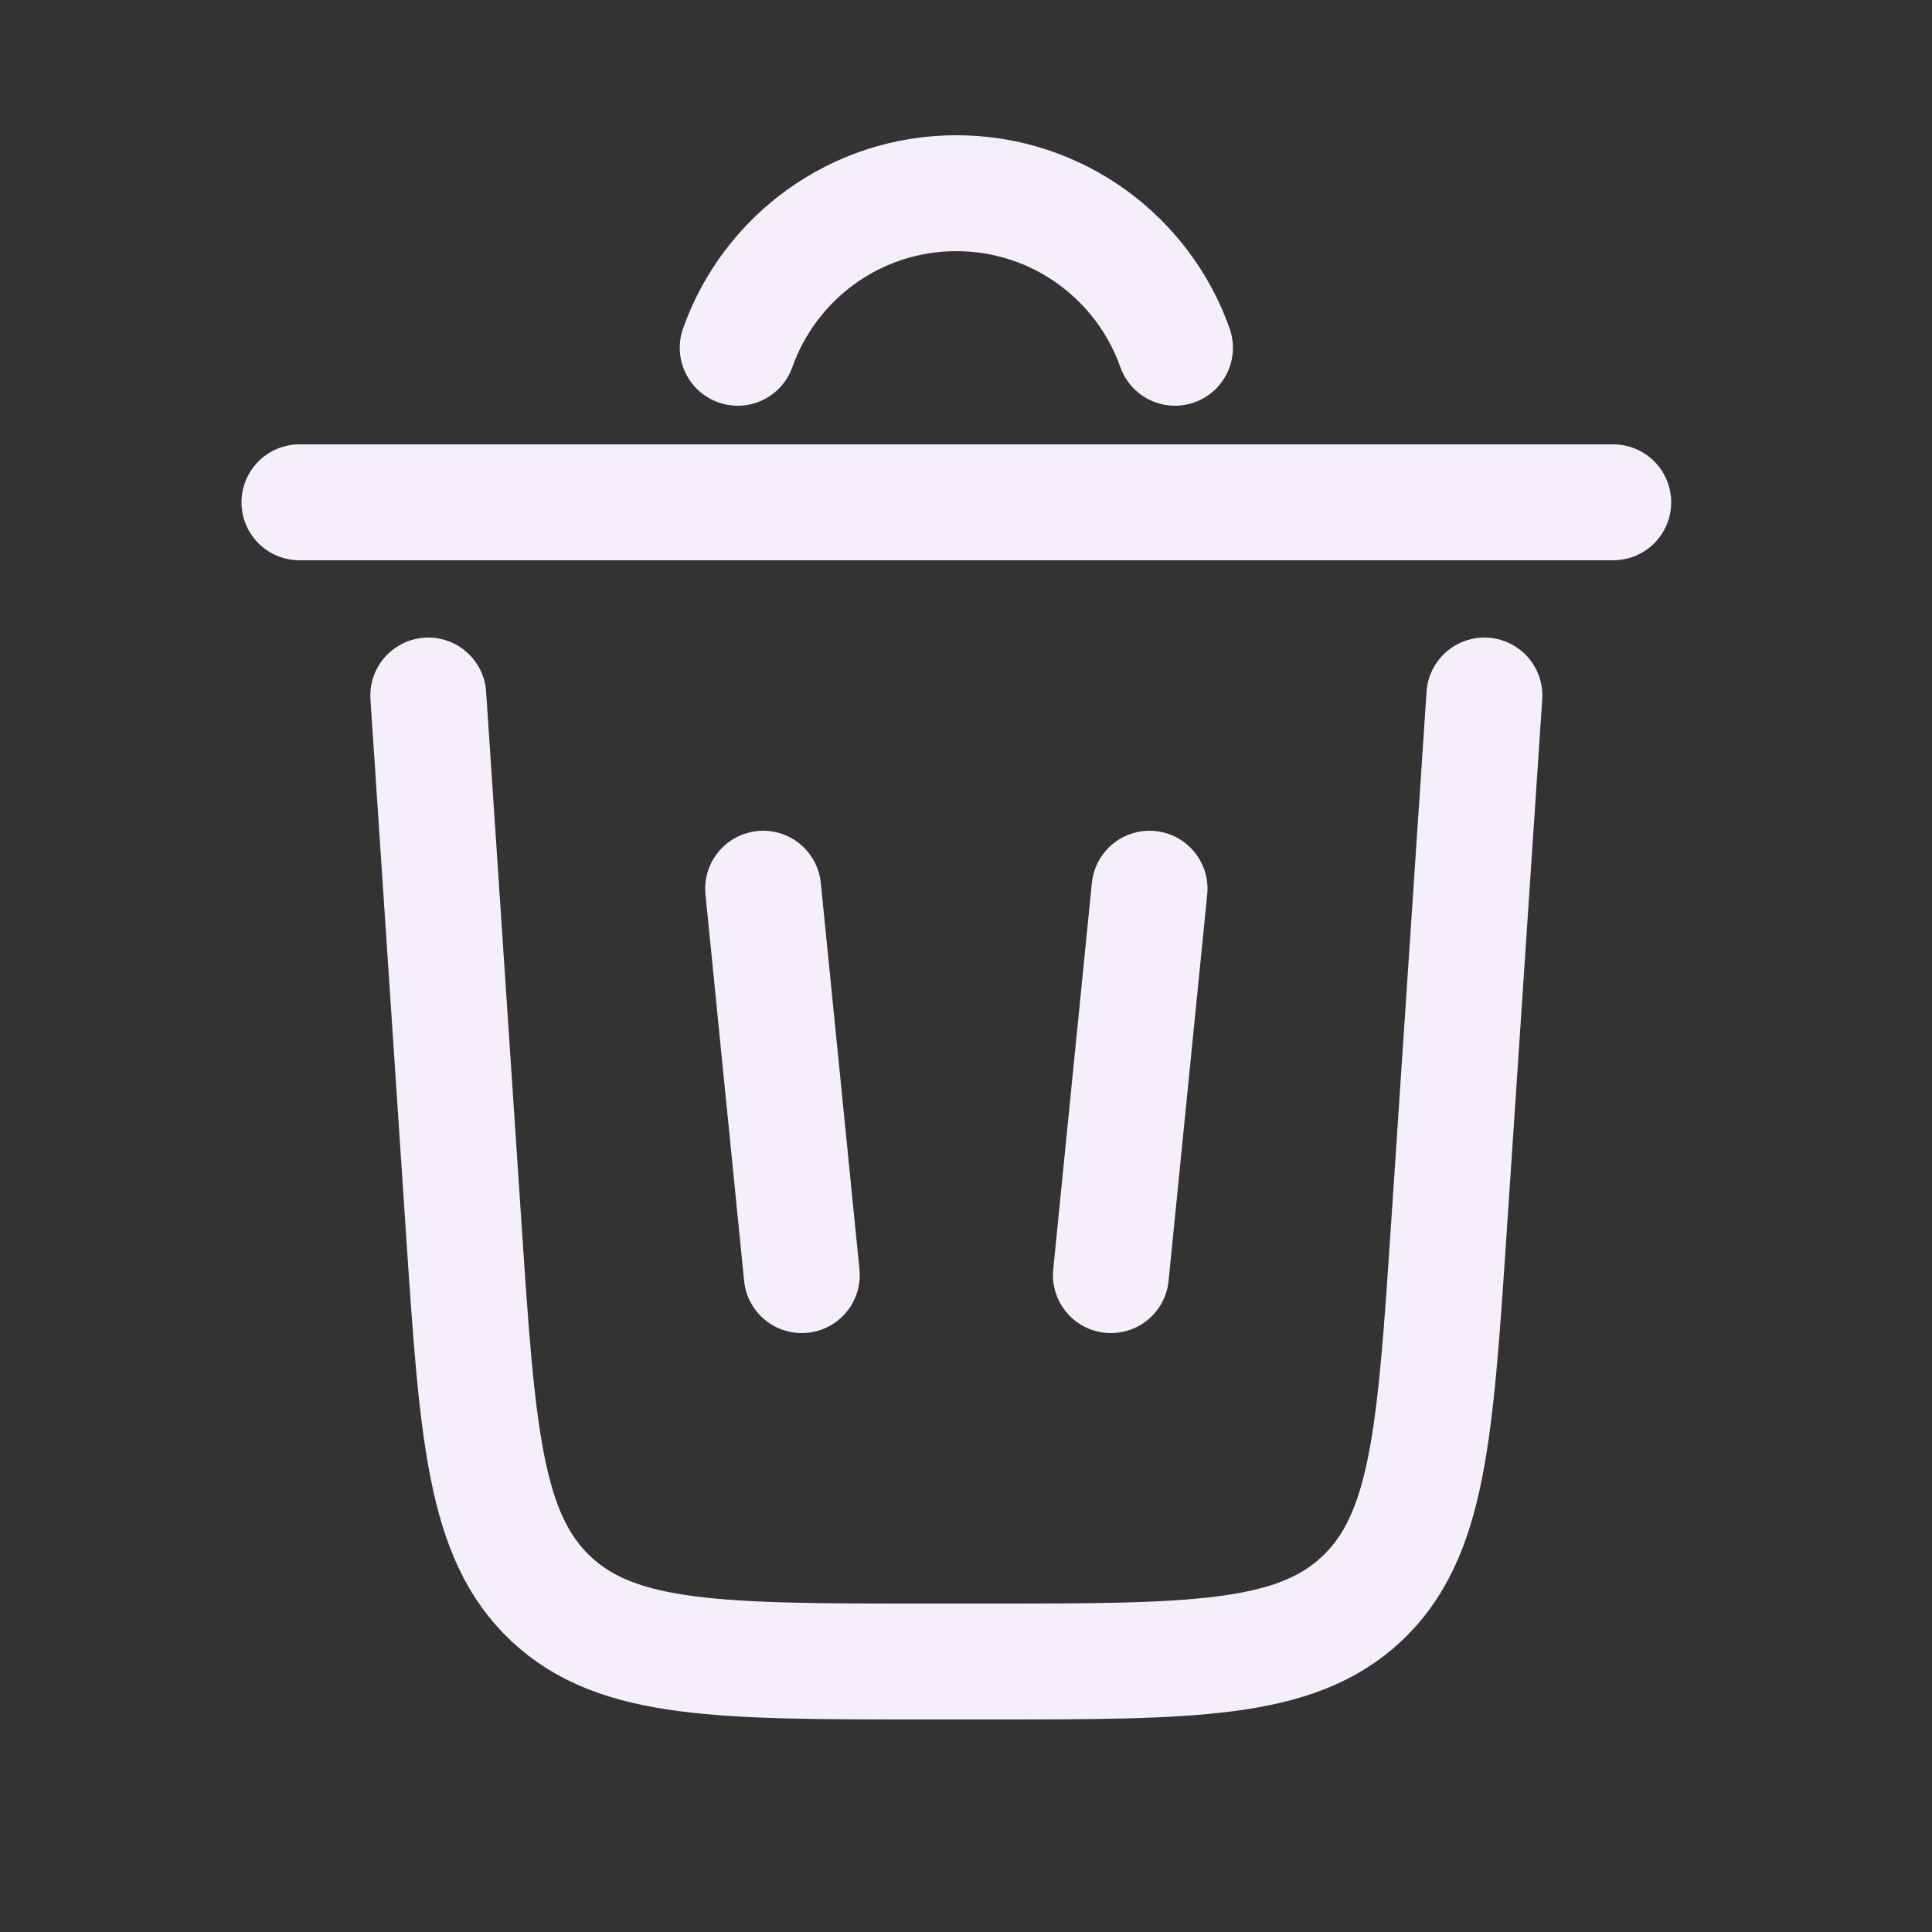 <svg width="25" height="25" viewBox="0 0 25 25" fill="none" xmlns="http://www.w3.org/2000/svg">
<rect x="0" y="0" width="25" height="25" fill="#333333" stroke="none"/>
<g id="Trash Bin Minimalistic">
<path id="Vector" d="M9.546 4.5C9.958 3.335 11.069 2.5 12.375 2.5C13.681 2.5 14.793 3.335 15.204 4.5" stroke="#F5EFFC" stroke-width="1.5" stroke-linecap="round"/>
<path id="Vector_2" d="M20.875 6.5H3.875" stroke="#F5EFFC" stroke-width="1.5" stroke-linecap="round"/>
<path id="Vector_3" d="M19.208 9L18.748 15.899C18.571 18.554 18.483 19.881 17.618 20.691C16.753 21.5 15.422 21.5 12.761 21.5H11.988C9.327 21.5 7.997 21.5 7.132 20.691C6.267 19.881 6.178 18.554 6.001 15.899L5.542 9" stroke="#F5EFFC" stroke-width="1.5" stroke-linecap="round"/>
<path id="Vector_4" d="M9.875 11.5L10.375 16.5" stroke="#F5EFFC" stroke-width="1.5" stroke-linecap="round"/>
<path id="Vector_5" d="M14.875 11.5L14.375 16.5" stroke="#F5EFFC" stroke-width="1.5" stroke-linecap="round"/>
</g>
</svg>
